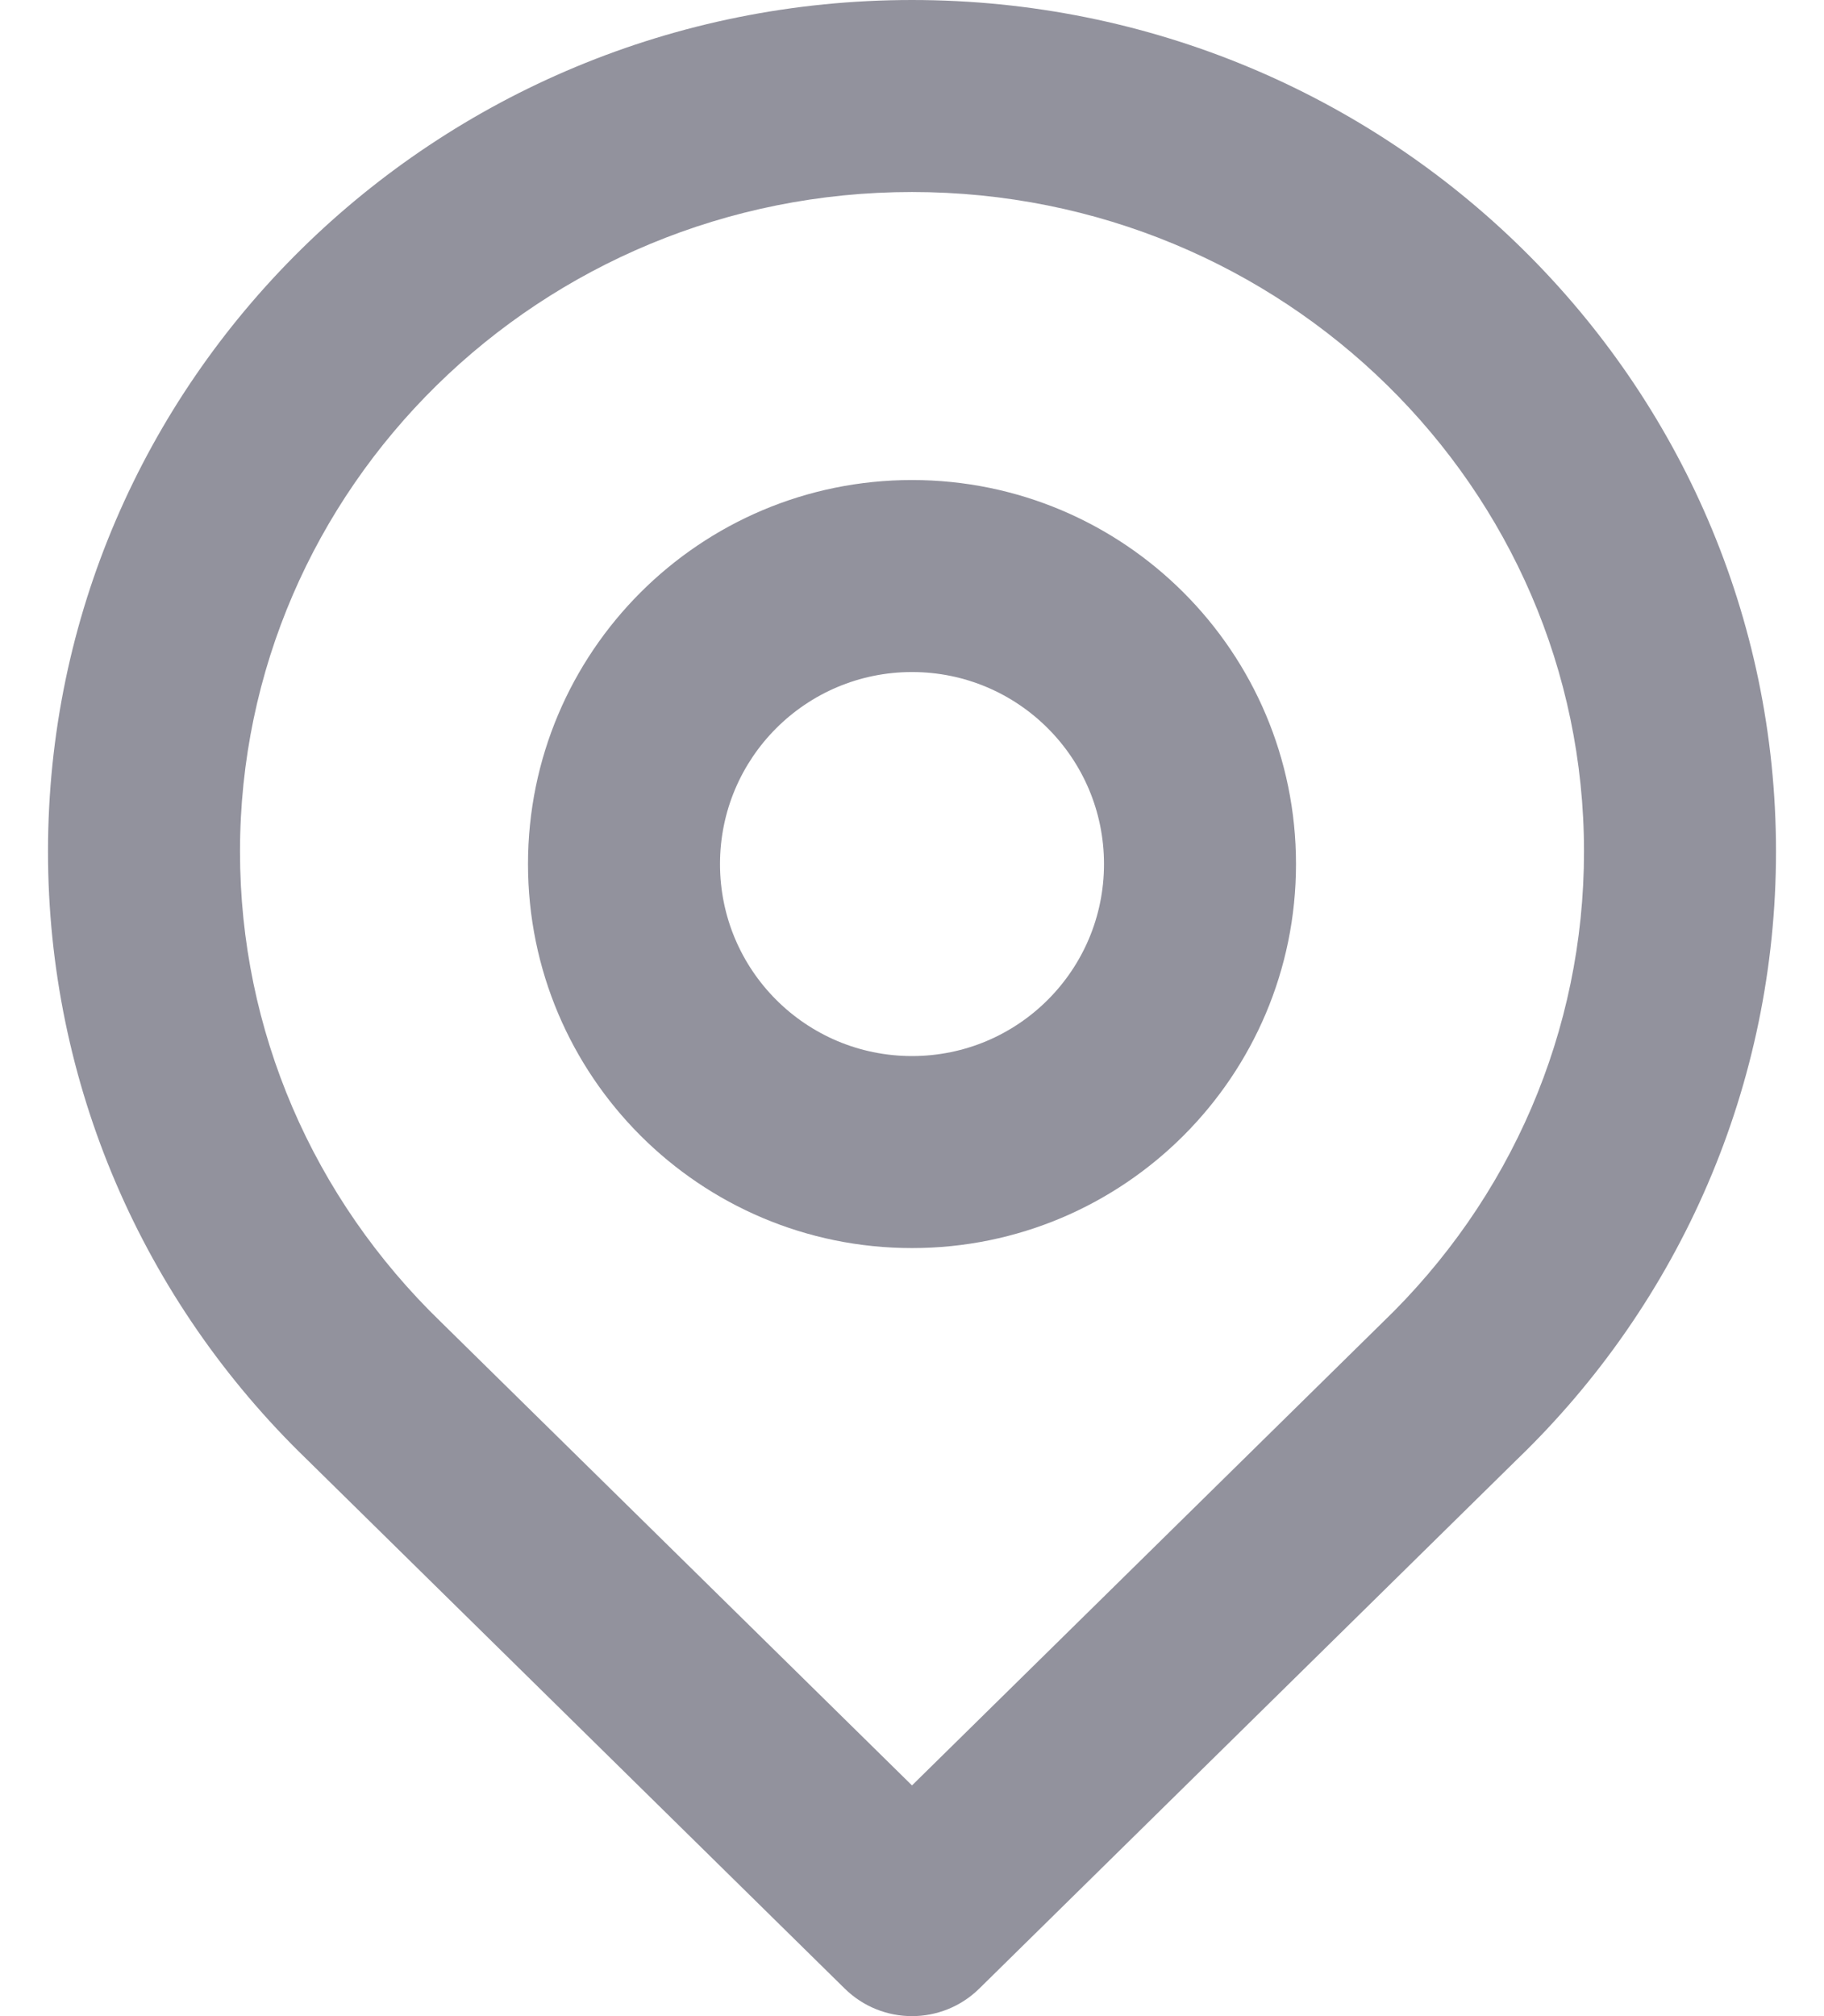 <svg width="19" height="21" viewBox="0 0 19 21" fill="none" xmlns="http://www.w3.org/2000/svg">
<path fill-rule="evenodd" clip-rule="evenodd" d="M9.5 13C11.709 13 13.5 11.209 13.5 9C13.5 6.791 11.709 5 9.5 5C7.291 5 5.5 6.791 5.5 9C5.5 11.209 7.291 13 9.5 13ZM9.5 11C8.395 11 7.5 10.105 7.5 9C7.5 7.895 8.395 7 9.5 7C10.605 7 11.5 7.895 11.5 9C11.5 10.105 10.605 11 9.5 11Z" fill="#92929D"/>
<path fill-rule="evenodd" clip-rule="evenodd" d="M0.5 8.87C0.5 3.968 4.533 0 9.5 0C14.467 0 18.5 3.968 18.5 8.87C18.5 11.292 17.509 13.56 15.795 15.209L10.201 20.713C9.812 21.096 9.188 21.096 8.799 20.713L3.197 15.202C1.484 13.546 0.5 11.284 0.5 8.87ZM14.4 13.776C15.736 12.491 16.5 10.741 16.5 8.87C16.5 5.08 13.37 2 9.5 2C5.63 2 2.5 5.08 2.5 8.87C2.5 10.735 3.26 12.48 4.594 13.771L9.5 18.597L14.4 13.776Z" fill="#92929D"/>
</svg>
